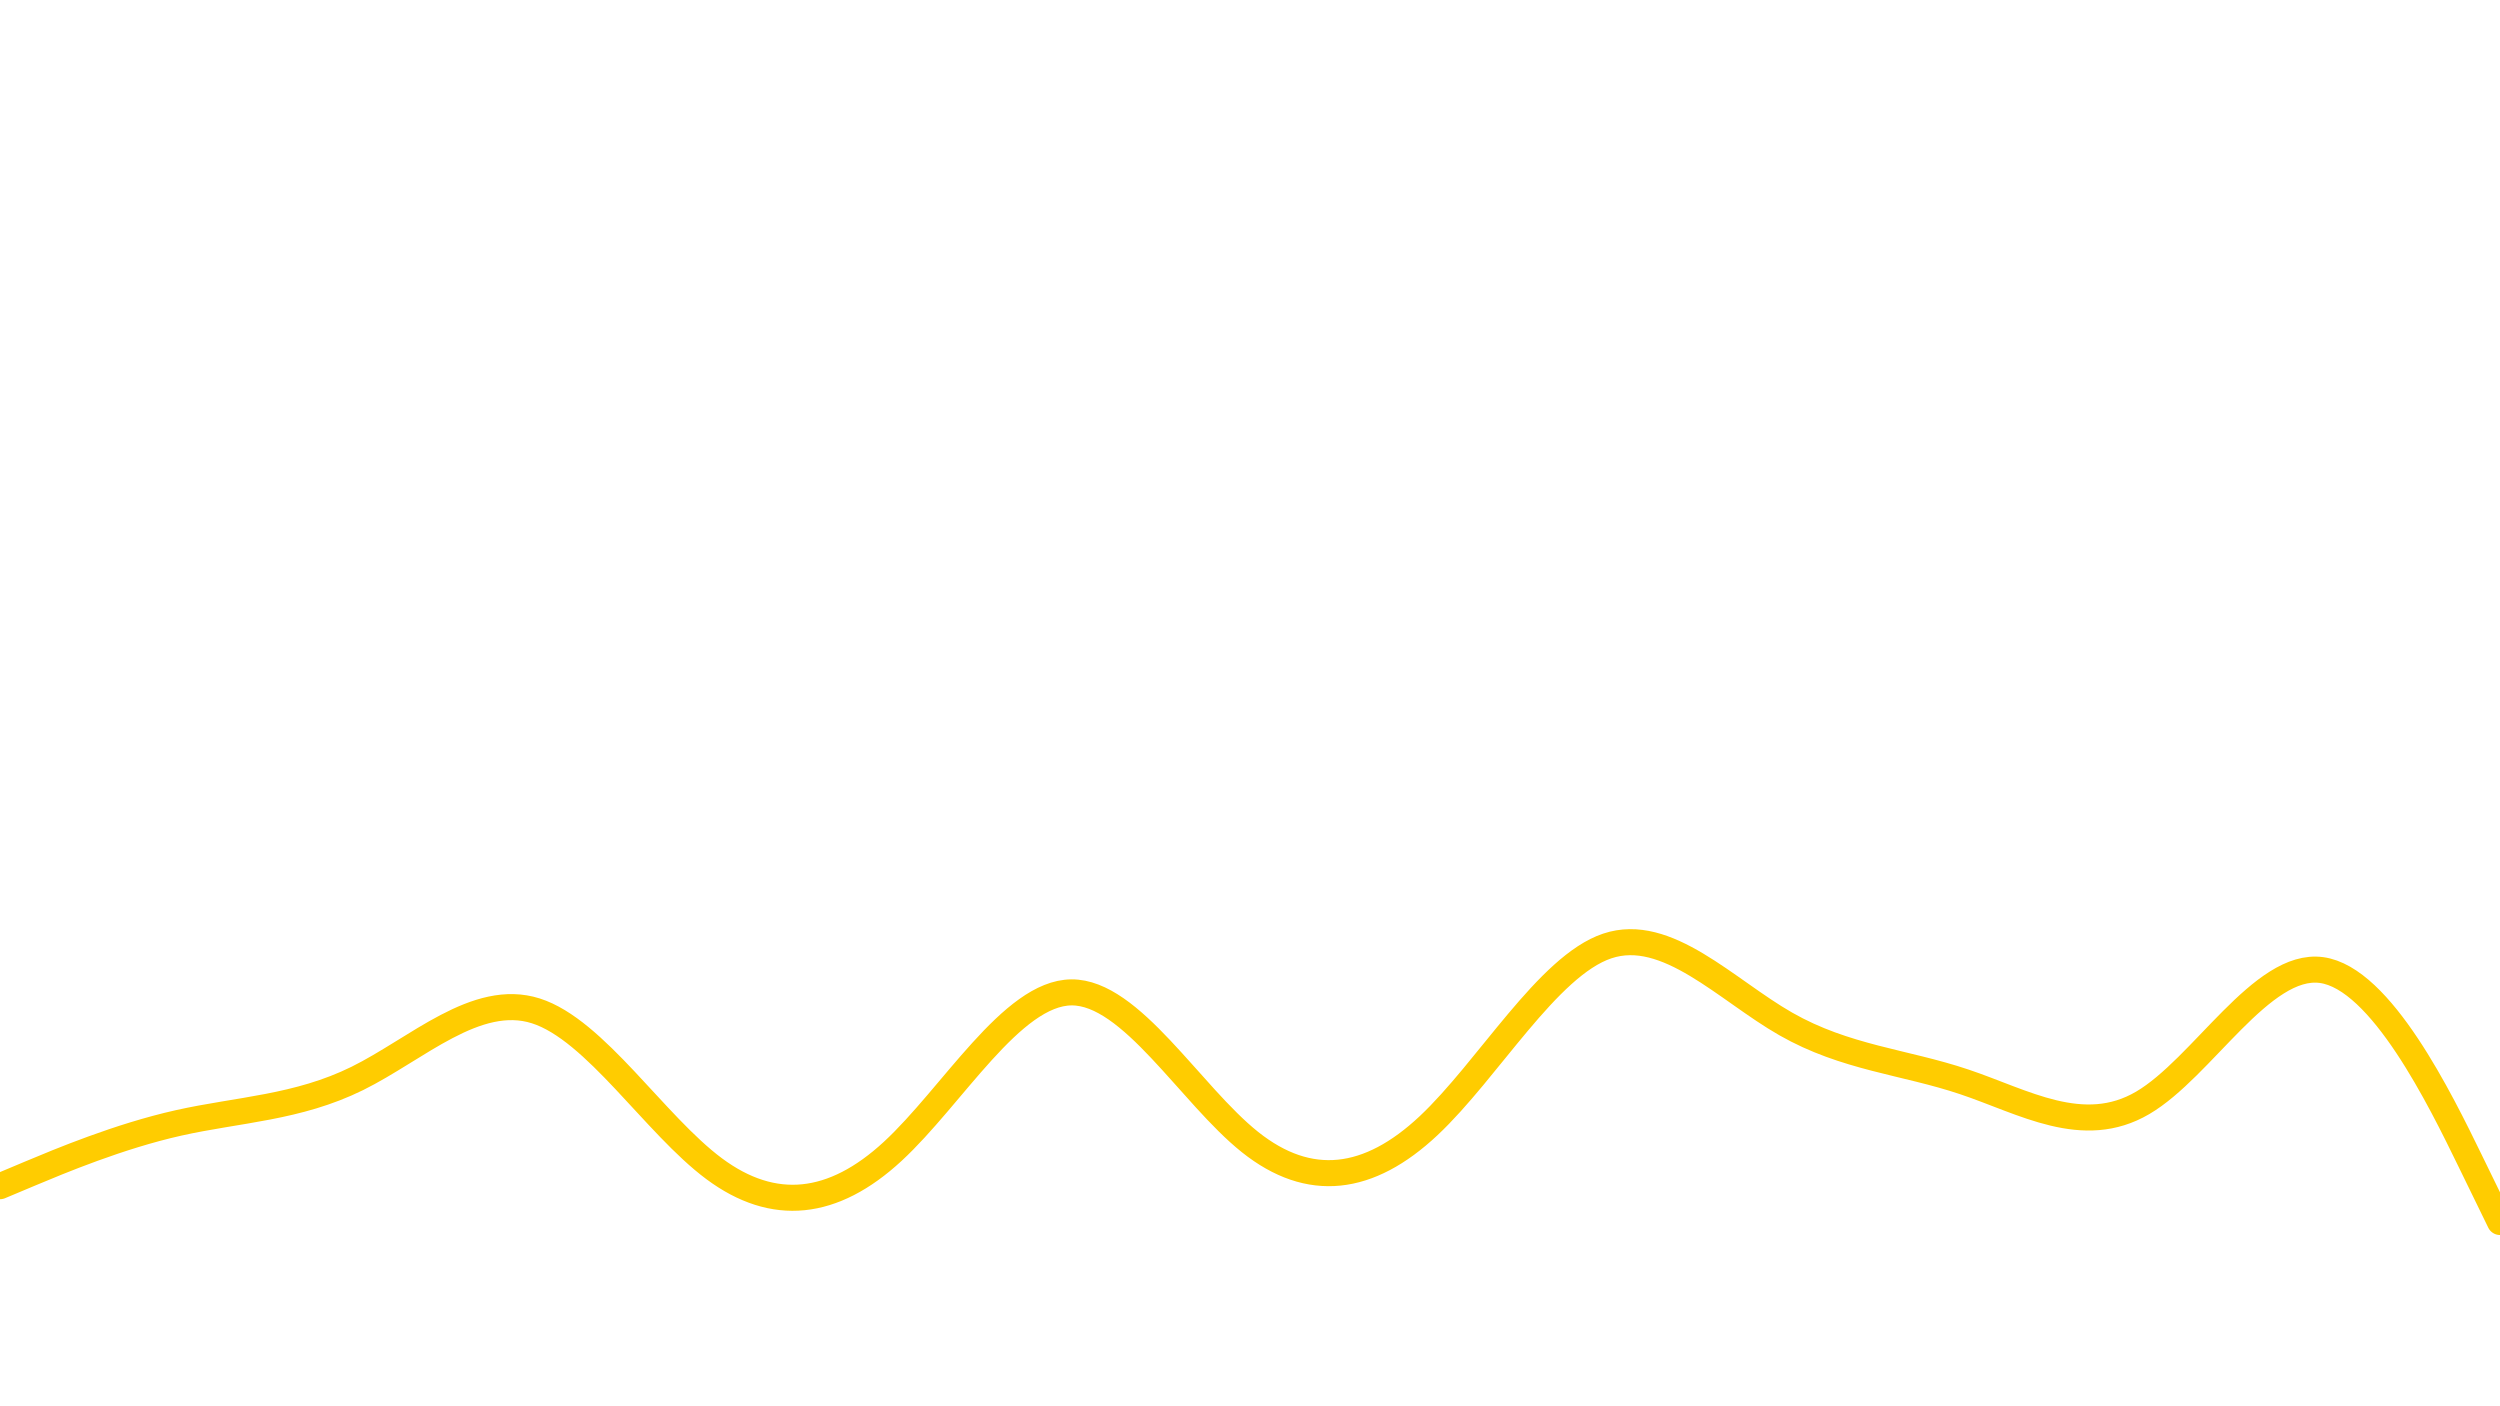 <svg id="visual" viewBox="0 0 3840 2160" width="3840" height="2160" xmlns="http://www.w3.org/2000/svg" xmlns:xlink="http://www.w3.org/1999/xlink" version="1.1"><path d="M0 1822L45.7 1802.8C91.3 1783.7 182.7 1745.3 274.2 1724.8C365.7 1704.3 457.3 1701.7 548.8 1656.5C640.3 1611.3 731.7 1523.7 823 1552.7C914.3 1581.7 1005.7 1727.3 1097 1795.2C1188.3 1863 1279.7 1853 1371.2 1768.5C1462.7 1684 1554.3 1525 1645.8 1524.3C1737.3 1523.7 1828.7 1681.3 1920 1754.2C2011.3 1827 2102.7 1815 2194.2 1729.2C2285.7 1643.3 2377.3 1483.7 2468.8 1453C2560.3 1422.3 2651.7 1520.7 2743 1572.8C2834.3 1625 2925.7 1631 3017 1661.7C3108.3 1692.3 3199.7 1747.7 3291.2 1694C3382.7 1640.3 3474.3 1477.7 3565.8 1490C3657.3 1502.3 3748.7 1689.7 3794.3 1783.3L3840 1877" fill="none" stroke="#ffcc00" stroke-width="40" stroke-linecap="round" stroke-linejoin="miter"></path></svg>